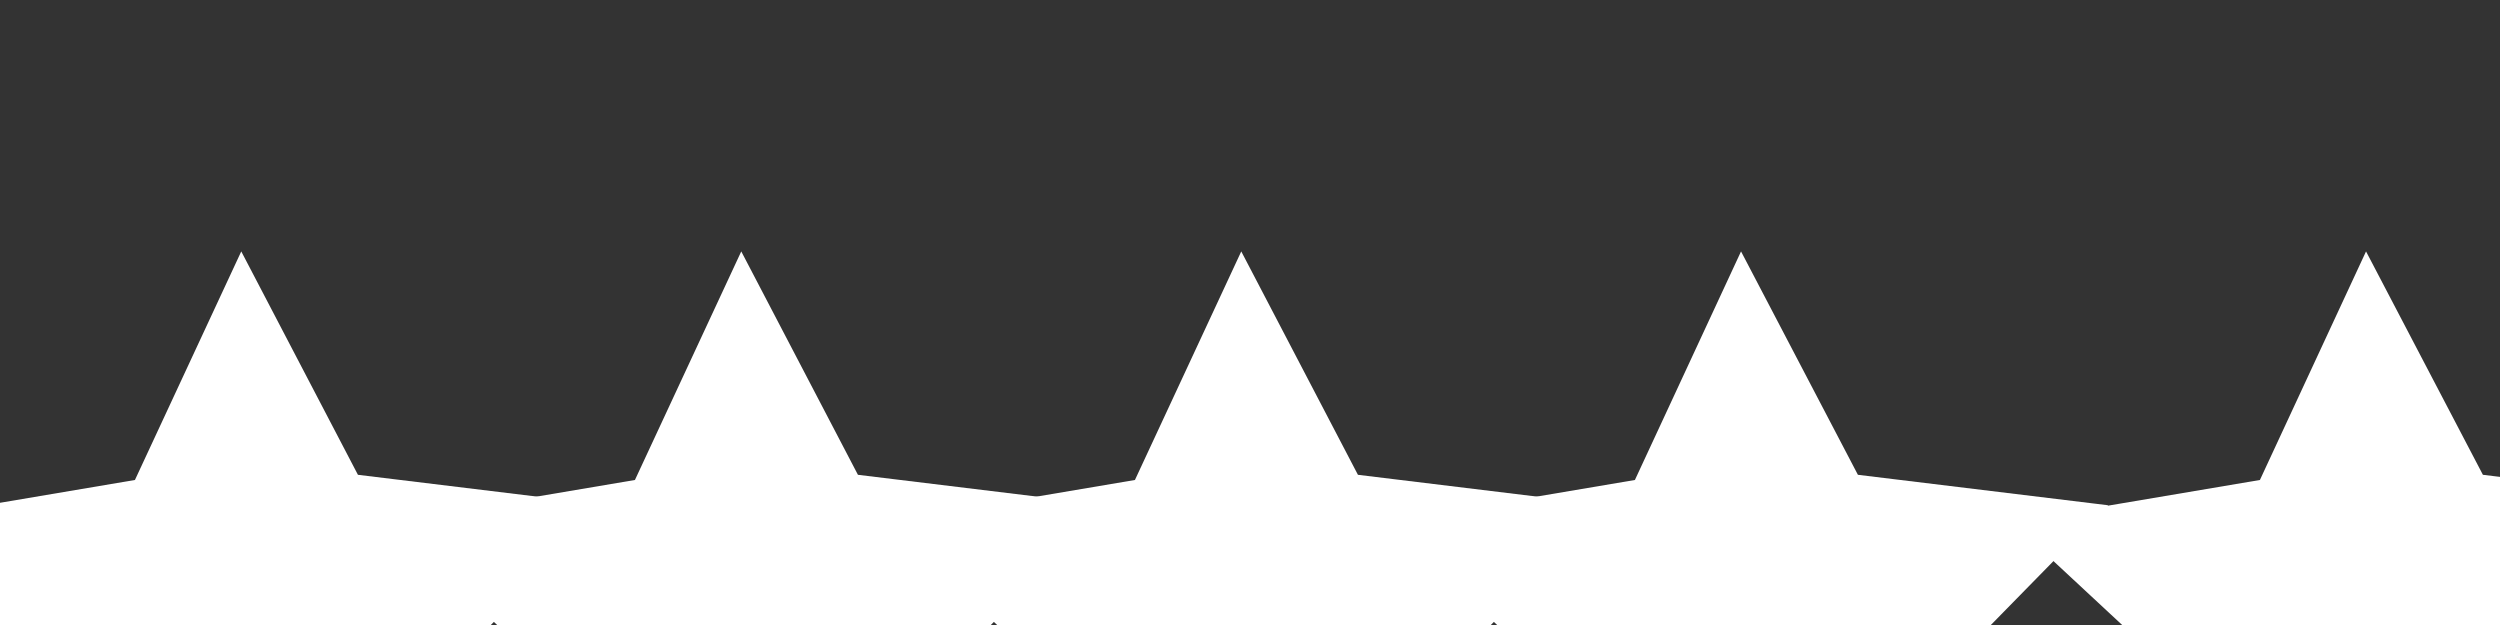 <?xml version="1.0" encoding="utf-8"?>
<!-- Generator: Adobe Illustrator 16.0.0, SVG Export Plug-In . SVG Version: 6.00 Build 0)  -->
<!DOCTYPE svg PUBLIC "-//W3C//DTD SVG 1.1 Tiny//EN" "http://www.w3.org/Graphics/SVG/1.1/DTD/svg11-tiny.dtd">
<svg version="1.1" baseProfile="tiny" id="Layer_1" xmlns="http://www.w3.org/2000/svg" xmlns:xlink="http://www.w3.org/1999/xlink"
	 x="0px" y="0px" width="20px" height="5px" viewBox="0 0 20 5" xml:space="preserve">
<rect x="0" y="0" width="20" height="5" fill="#333333" stroke="none"/>
<g>
	<polygon fill="#FFFFFF" stroke="#FFFFFF" stroke-miterlimit="10" points="3.156,6.563 2.022,6 0.916,6.615 1.101,5.362 0.174,4.5 
		1.422,4.289 1.956,3.141 2.542,4.263 3.799,4.416 2.913,5.32 	"/>
	<polygon fill="#FFFFFF" stroke="#FFFFFF" stroke-miterlimit="10" points="7.156,6.563 6.022,6 4.916,6.615 5.101,5.362 4.174,4.5 
		5.422,4.289 5.956,3.141 6.542,4.263 7.799,4.416 6.913,5.32 	"/>
	<polygon fill="#FFFFFF" stroke="#FFFFFF" stroke-miterlimit="10" points="11.156,6.563 10.022,6 8.916,6.615 9.101,5.362 
		8.174,4.5 9.422,4.289 9.956,3.141 10.542,4.263 11.799,4.416 10.913,5.32 	"/>
	<polygon fill="#FFFFFF" stroke="#FFFFFF" stroke-miterlimit="10" points="15.156,6.563 14.022,6 12.916,6.615 13.101,5.362 
		12.174,4.5 13.422,4.289 13.955,3.141 14.542,4.263 15.799,4.416 14.913,5.32 	"/>
	<polygon fill="#FFFFFF" stroke="#FFFFFF" stroke-miterlimit="10" points="20.156,6.563 19.022,6 17.916,6.615 18.101,5.362 
		17.174,4.5 18.422,4.289 18.955,3.141 19.542,4.263 20.799,4.416 19.913,5.32 	"/>
</g>
<g>
</g>
<g>
</g>
<g>
</g>
<g>
</g>
<g>
</g>
<g>
</g>
<g>
</g>
<g>
</g>
<g>
</g>
<g>
</g>
<g>
</g>
<g>
</g>
<g>
</g>
<g>
</g>
<g>
</g>
</svg>
